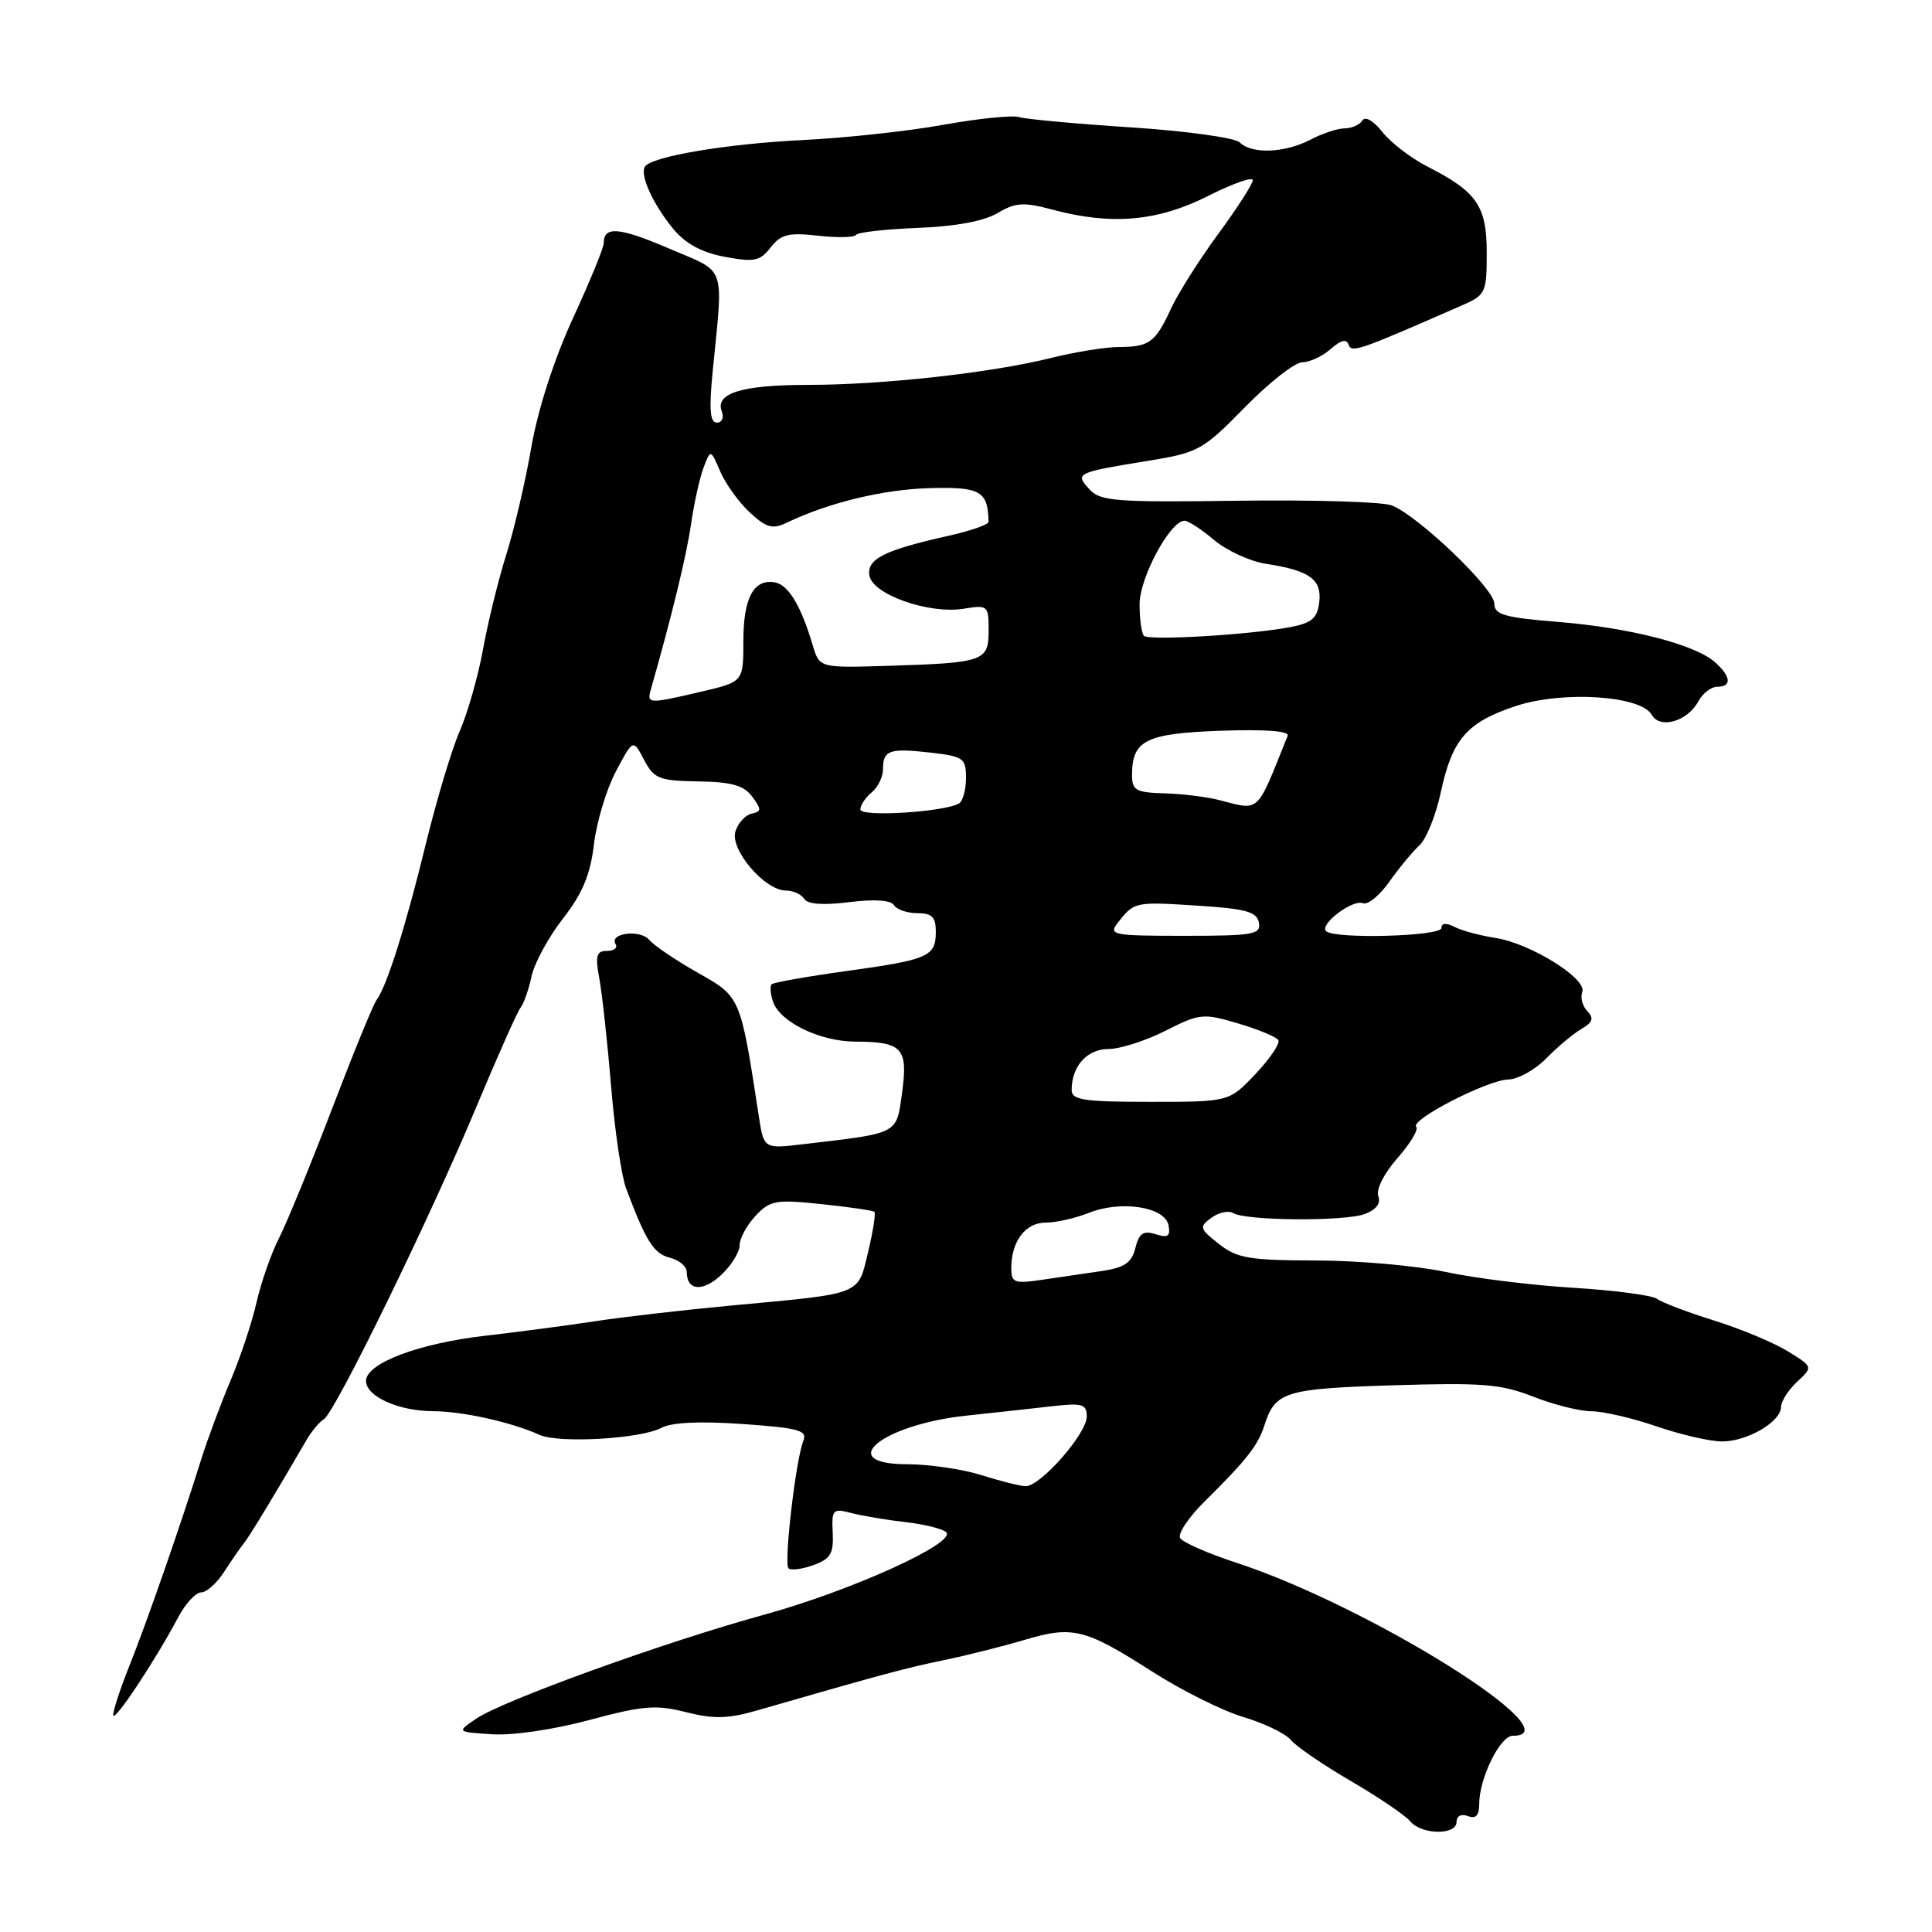 <?xml version="1.0" encoding="UTF-8" standalone="no"?>
<!DOCTYPE svg PUBLIC "-//W3C//DTD SVG 1.1//EN" "http://www.w3.org/Graphics/SVG/1.1/DTD/svg11.dtd" >
<svg xmlns="http://www.w3.org/2000/svg" xmlns:xlink="http://www.w3.org/1999/xlink" version="1.1" viewBox="0 0 256 256">
 <g >
 <path fill="currentColor"
d=" M 193.00 241.41 C 193.00 240.62 193.63 240.30 194.50 240.64 C 195.55 241.04 196.00 240.57 196.00 239.07 C 196.00 235.64 198.76 230.00 200.45 230.00 C 208.87 230.00 181.38 212.80 163.76 207.05 C 160.05 205.83 156.73 204.38 156.38 203.81 C 156.03 203.24 157.49 201.05 159.62 198.95 C 165.14 193.50 166.70 191.51 167.53 188.90 C 168.96 184.40 170.22 184.01 184.56 183.56 C 196.40 183.19 198.92 183.39 203.17 185.07 C 205.87 186.13 209.34 187.00 210.88 187.00 C 212.42 187.00 216.30 187.90 219.50 189.00 C 222.70 190.10 226.61 191.00 228.19 191.00 C 231.53 191.00 236.00 188.38 236.00 186.42 C 236.00 185.68 236.96 184.19 238.12 183.10 C 240.25 181.12 240.25 181.12 236.87 179.04 C 235.02 177.90 230.61 176.06 227.08 174.96 C 223.55 173.86 220.17 172.57 219.58 172.11 C 218.98 171.64 214.00 170.98 208.50 170.64 C 203.00 170.31 195.35 169.36 191.50 168.53 C 187.65 167.71 179.95 167.03 174.38 167.02 C 165.53 167.00 163.92 166.73 161.51 164.83 C 158.93 162.80 158.87 162.57 160.52 161.36 C 161.50 160.65 162.78 160.37 163.38 160.73 C 165.05 161.77 178.21 161.86 180.85 160.86 C 182.36 160.29 183.00 159.44 182.63 158.49 C 182.31 157.63 183.38 155.49 185.16 153.47 C 186.87 151.52 187.99 149.66 187.66 149.32 C 186.75 148.42 197.11 143.09 199.85 143.04 C 201.14 143.02 203.40 141.76 204.88 140.25 C 206.35 138.74 208.45 136.98 209.53 136.35 C 211.05 135.47 211.23 134.93 210.33 133.98 C 209.68 133.31 209.38 132.17 209.66 131.44 C 210.33 129.69 202.78 124.99 198.14 124.28 C 196.14 123.97 193.71 123.32 192.75 122.83 C 191.63 122.25 191.00 122.30 191.00 122.96 C 191.00 124.08 176.79 124.46 175.71 123.38 C 174.81 122.47 179.21 119.14 180.60 119.68 C 181.25 119.93 182.83 118.64 184.11 116.81 C 185.40 114.99 187.19 112.83 188.09 112.00 C 188.99 111.17 190.26 108.03 190.91 105.00 C 192.42 97.94 194.36 95.71 200.83 93.56 C 207.03 91.50 217.43 92.16 218.86 94.71 C 219.94 96.65 223.61 95.60 225.04 92.93 C 225.61 91.87 226.73 91.00 227.54 91.00 C 229.50 91.00 229.38 89.65 227.25 87.75 C 224.61 85.40 215.99 83.18 206.49 82.41 C 199.31 81.83 198.00 81.45 198.00 79.96 C 198.00 77.98 187.84 68.27 184.39 66.96 C 183.15 66.49 174.00 66.22 164.05 66.35 C 147.78 66.57 145.78 66.42 144.34 64.82 C 142.41 62.69 142.55 62.62 152.31 61.03 C 158.78 59.98 159.43 59.61 164.96 53.96 C 168.17 50.68 171.59 48.00 172.57 48.00 C 173.54 48.00 175.23 47.21 176.32 46.25 C 177.66 45.06 178.42 44.87 178.70 45.67 C 179.10 46.79 179.92 46.51 193.75 40.45 C 196.85 39.10 197.00 38.78 197.00 33.52 C 197.00 27.29 195.72 25.43 189.14 22.07 C 186.97 20.96 184.28 18.90 183.17 17.49 C 182.00 16.00 180.89 15.36 180.52 15.97 C 180.17 16.53 179.12 17.00 178.19 17.01 C 177.26 17.01 175.21 17.68 173.64 18.51 C 170.24 20.28 165.85 20.45 164.27 18.87 C 163.65 18.25 157.20 17.36 149.89 16.88 C 142.60 16.41 135.92 15.79 135.05 15.52 C 134.18 15.24 129.65 15.70 124.98 16.54 C 120.32 17.38 112.00 18.28 106.50 18.55 C 96.35 19.04 86.29 20.73 85.45 22.09 C 84.76 23.19 86.55 27.11 89.22 30.34 C 90.82 32.28 92.98 33.46 96.03 34.03 C 99.94 34.76 100.70 34.61 102.11 32.79 C 103.47 31.05 104.48 30.79 108.38 31.23 C 110.94 31.52 113.21 31.47 113.42 31.13 C 113.63 30.78 117.31 30.37 121.58 30.20 C 126.56 30.01 130.37 29.31 132.17 28.24 C 134.58 26.82 135.62 26.75 139.50 27.79 C 147.29 29.87 153.39 29.33 160.03 25.99 C 163.31 24.33 166.00 23.38 166.00 23.88 C 166.00 24.37 163.95 27.56 161.45 30.96 C 158.95 34.36 156.14 38.80 155.20 40.82 C 153.09 45.39 152.32 45.97 148.23 45.98 C 146.44 45.99 142.39 46.65 139.23 47.44 C 131.39 49.40 116.95 51.00 107.07 51.00 C 98.29 51.00 94.72 52.10 95.64 54.52 C 95.96 55.33 95.66 56.00 94.99 56.00 C 94.08 56.00 93.94 54.27 94.43 49.25 C 95.85 34.77 96.37 36.24 88.65 32.93 C 82.02 30.09 80.00 29.93 80.00 32.22 C 80.00 32.82 78.16 37.31 75.91 42.19 C 73.41 47.63 71.28 54.23 70.40 59.28 C 69.62 63.80 68.12 70.20 67.08 73.50 C 66.04 76.80 64.66 82.42 64.01 86.00 C 63.36 89.58 61.97 94.47 60.91 96.89 C 59.86 99.30 57.83 106.05 56.41 111.89 C 53.74 122.82 51.25 130.71 49.87 132.55 C 49.44 133.13 46.78 139.63 43.97 146.99 C 41.15 154.36 38.00 162.04 36.97 164.06 C 35.94 166.08 34.59 169.93 33.98 172.62 C 33.37 175.30 31.81 179.97 30.52 183.00 C 29.24 186.03 27.48 190.75 26.62 193.50 C 24.04 201.79 19.38 215.17 17.12 220.79 C 15.96 223.69 15.00 226.60 15.00 227.24 C 15.00 228.43 20.49 220.17 23.64 214.25 C 24.59 212.46 25.95 211.00 26.66 211.00 C 27.37 211.00 28.75 209.76 29.72 208.25 C 30.69 206.74 31.86 205.05 32.31 204.50 C 33.02 203.64 36.50 197.89 40.66 190.73 C 41.30 189.63 42.32 188.42 42.92 188.05 C 44.42 187.12 57.03 161.28 63.19 146.50 C 65.95 139.90 68.55 134.05 68.99 133.50 C 69.42 132.95 70.07 131.08 70.44 129.34 C 70.82 127.60 72.68 124.17 74.59 121.72 C 77.19 118.39 78.22 115.90 78.70 111.88 C 79.05 108.92 80.36 104.57 81.61 102.21 C 83.89 97.91 83.89 97.91 85.34 100.68 C 86.66 103.19 87.32 103.45 92.52 103.54 C 96.97 103.61 98.58 104.07 99.68 105.57 C 100.92 107.25 100.90 107.54 99.60 107.81 C 98.77 107.99 97.80 109.04 97.45 110.16 C 96.69 112.55 101.33 118.00 104.13 118.00 C 105.09 118.00 106.19 118.50 106.56 119.10 C 107.00 119.82 109.08 119.97 112.52 119.54 C 115.87 119.12 118.05 119.27 118.46 119.94 C 118.82 120.52 120.22 121.00 121.56 121.00 C 123.48 121.00 124.00 121.52 124.00 123.44 C 124.00 126.75 123.06 127.16 112.14 128.67 C 106.94 129.39 102.49 130.18 102.25 130.42 C 102.01 130.65 102.08 131.67 102.41 132.67 C 103.28 135.40 108.61 138.00 113.33 138.02 C 119.57 138.04 120.34 138.88 119.53 144.78 C 118.76 150.36 119.24 150.11 106.36 151.62 C 101.21 152.23 101.21 152.23 100.54 147.86 C 98.10 131.97 98.15 132.10 92.44 128.88 C 89.54 127.24 86.66 125.29 86.04 124.55 C 84.85 123.11 80.66 123.63 81.57 125.11 C 81.87 125.60 81.36 126.00 80.43 126.00 C 79.02 126.00 78.85 126.63 79.43 129.75 C 79.80 131.81 80.50 138.22 80.98 144.00 C 81.45 149.78 82.35 155.85 82.97 157.50 C 85.61 164.50 86.62 166.11 88.75 166.65 C 89.99 166.96 91.00 167.82 91.00 168.55 C 91.00 171.04 93.14 171.22 95.57 168.93 C 96.91 167.68 98.00 165.91 98.00 165.01 C 98.00 164.11 98.95 162.36 100.10 161.12 C 102.03 159.05 102.77 158.92 108.85 159.55 C 112.51 159.94 115.66 160.39 115.86 160.57 C 116.06 160.75 115.69 163.14 115.03 165.89 C 113.64 171.67 114.44 171.36 97.00 172.98 C 90.67 173.57 82.58 174.50 79.00 175.05 C 75.42 175.60 68.81 176.47 64.31 176.99 C 55.45 178.01 48.50 180.64 48.50 182.98 C 48.50 185.03 52.79 186.97 57.38 186.99 C 61.29 187.00 67.79 188.45 71.50 190.13 C 74.06 191.28 84.89 190.66 87.63 189.20 C 88.99 188.47 92.76 188.29 98.41 188.69 C 105.84 189.21 107.00 189.54 106.45 190.90 C 105.45 193.36 103.84 207.17 104.48 207.81 C 104.79 208.12 106.27 207.93 107.77 207.39 C 110.05 206.57 110.47 205.86 110.34 203.10 C 110.19 200.00 110.34 199.84 112.84 200.49 C 114.30 200.87 117.53 201.41 120.00 201.69 C 122.47 201.97 124.89 202.57 125.37 203.02 C 126.84 204.41 112.72 210.81 101.28 213.95 C 88.21 217.53 66.66 225.31 63.09 227.74 C 60.50 229.50 60.50 229.50 65.23 229.80 C 67.93 229.98 73.48 229.16 78.13 227.90 C 85.21 226.00 86.92 225.86 90.90 226.87 C 94.61 227.81 96.47 227.76 100.50 226.59 C 116.51 221.97 120.02 221.02 125.00 219.99 C 128.03 219.37 132.84 218.16 135.70 217.31 C 142.14 215.39 143.74 215.78 152.65 221.48 C 156.57 223.99 162.02 226.71 164.77 227.52 C 167.51 228.34 170.34 229.70 171.05 230.56 C 171.75 231.41 175.33 233.86 179.00 236.00 C 182.67 238.14 186.20 240.54 186.85 241.32 C 188.36 243.14 193.00 243.20 193.00 241.41 Z  M 130.00 195.45 C 127.53 194.67 123.10 194.02 120.17 194.02 C 110.49 193.99 116.87 188.77 128.04 187.58 C 131.60 187.20 136.64 186.65 139.25 186.35 C 143.44 185.87 144.00 186.03 144.00 187.71 C 144.00 189.99 137.79 197.03 135.87 196.93 C 135.11 196.90 132.47 196.23 130.00 195.45 Z  M 134.00 168.02 C 134.00 164.48 135.88 162.00 138.57 162.00 C 139.94 162.00 142.51 161.42 144.28 160.71 C 148.55 159.01 154.36 159.91 154.83 162.35 C 155.11 163.81 154.76 164.06 153.13 163.54 C 151.50 163.02 150.93 163.41 150.44 165.37 C 149.95 167.34 149.01 167.97 145.91 168.43 C 143.76 168.74 140.20 169.26 138.00 169.59 C 134.39 170.12 134.00 169.97 134.00 168.02 Z  M 142.00 144.43 C 142.00 141.28 144.04 139.00 146.87 139.00 C 148.40 139.00 151.81 137.91 154.43 136.58 C 158.98 134.28 159.43 134.24 164.06 135.61 C 166.73 136.40 169.13 137.40 169.39 137.82 C 169.65 138.24 168.29 140.26 166.37 142.30 C 162.87 146.00 162.87 146.00 152.44 146.00 C 143.63 146.00 142.00 145.76 142.00 144.43 Z  M 148.13 122.25 C 150.29 119.49 150.38 119.47 158.64 120.00 C 165.07 120.41 166.54 120.81 166.81 122.25 C 167.11 123.82 166.12 124.00 156.95 124.00 C 147.38 124.00 146.84 123.89 148.13 122.25 Z  M 114.00 107.26 C 114.00 106.70 114.67 105.68 115.50 105.00 C 116.33 104.32 117.00 102.94 117.00 101.94 C 117.00 99.40 117.82 99.11 123.25 99.72 C 127.66 100.22 128.00 100.46 128.00 103.07 C 128.00 104.62 127.59 106.14 127.09 106.45 C 125.23 107.59 114.00 108.30 114.00 107.26 Z  M 161.50 106.00 C 159.85 105.58 156.59 105.18 154.25 105.12 C 150.51 105.01 150.00 104.72 150.00 102.69 C 150.00 98.09 151.83 97.18 161.76 96.83 C 167.66 96.62 170.88 96.86 170.62 97.50 C 166.40 108.00 167.04 107.41 161.50 106.00 Z  M 86.27 91.25 C 89.00 81.69 90.96 73.64 91.56 69.50 C 91.95 66.75 92.70 63.38 93.21 62.00 C 94.16 59.50 94.16 59.50 95.45 62.50 C 96.16 64.15 97.93 66.59 99.37 67.92 C 101.55 69.94 102.37 70.16 104.25 69.26 C 109.83 66.59 117.03 64.85 123.20 64.68 C 129.93 64.50 130.90 65.06 130.99 69.15 C 130.99 69.51 128.64 70.33 125.75 70.98 C 117.16 72.90 114.86 74.05 115.20 76.25 C 115.58 78.76 123.09 81.41 127.69 80.66 C 130.90 80.14 131.00 80.23 131.00 83.54 C 131.00 87.63 130.41 87.83 117.54 88.23 C 108.59 88.50 108.59 88.50 107.69 85.50 C 106.15 80.30 104.49 77.53 102.72 77.18 C 99.89 76.64 98.50 79.19 98.50 84.92 C 98.50 90.34 98.50 90.34 93.00 91.63 C 85.82 93.31 85.68 93.30 86.27 91.25 Z  M 151.58 84.25 C 151.26 83.93 151.00 82.05 151.00 80.07 C 151.00 76.54 155.06 69.00 156.96 69.00 C 157.45 69.00 159.21 70.15 160.88 71.56 C 162.56 72.96 165.63 74.38 167.71 74.70 C 173.53 75.59 175.16 76.76 174.81 79.78 C 174.56 81.91 173.83 82.55 171.00 83.09 C 165.71 84.11 152.25 84.91 151.58 84.25 Z "/>
</g>
</svg>